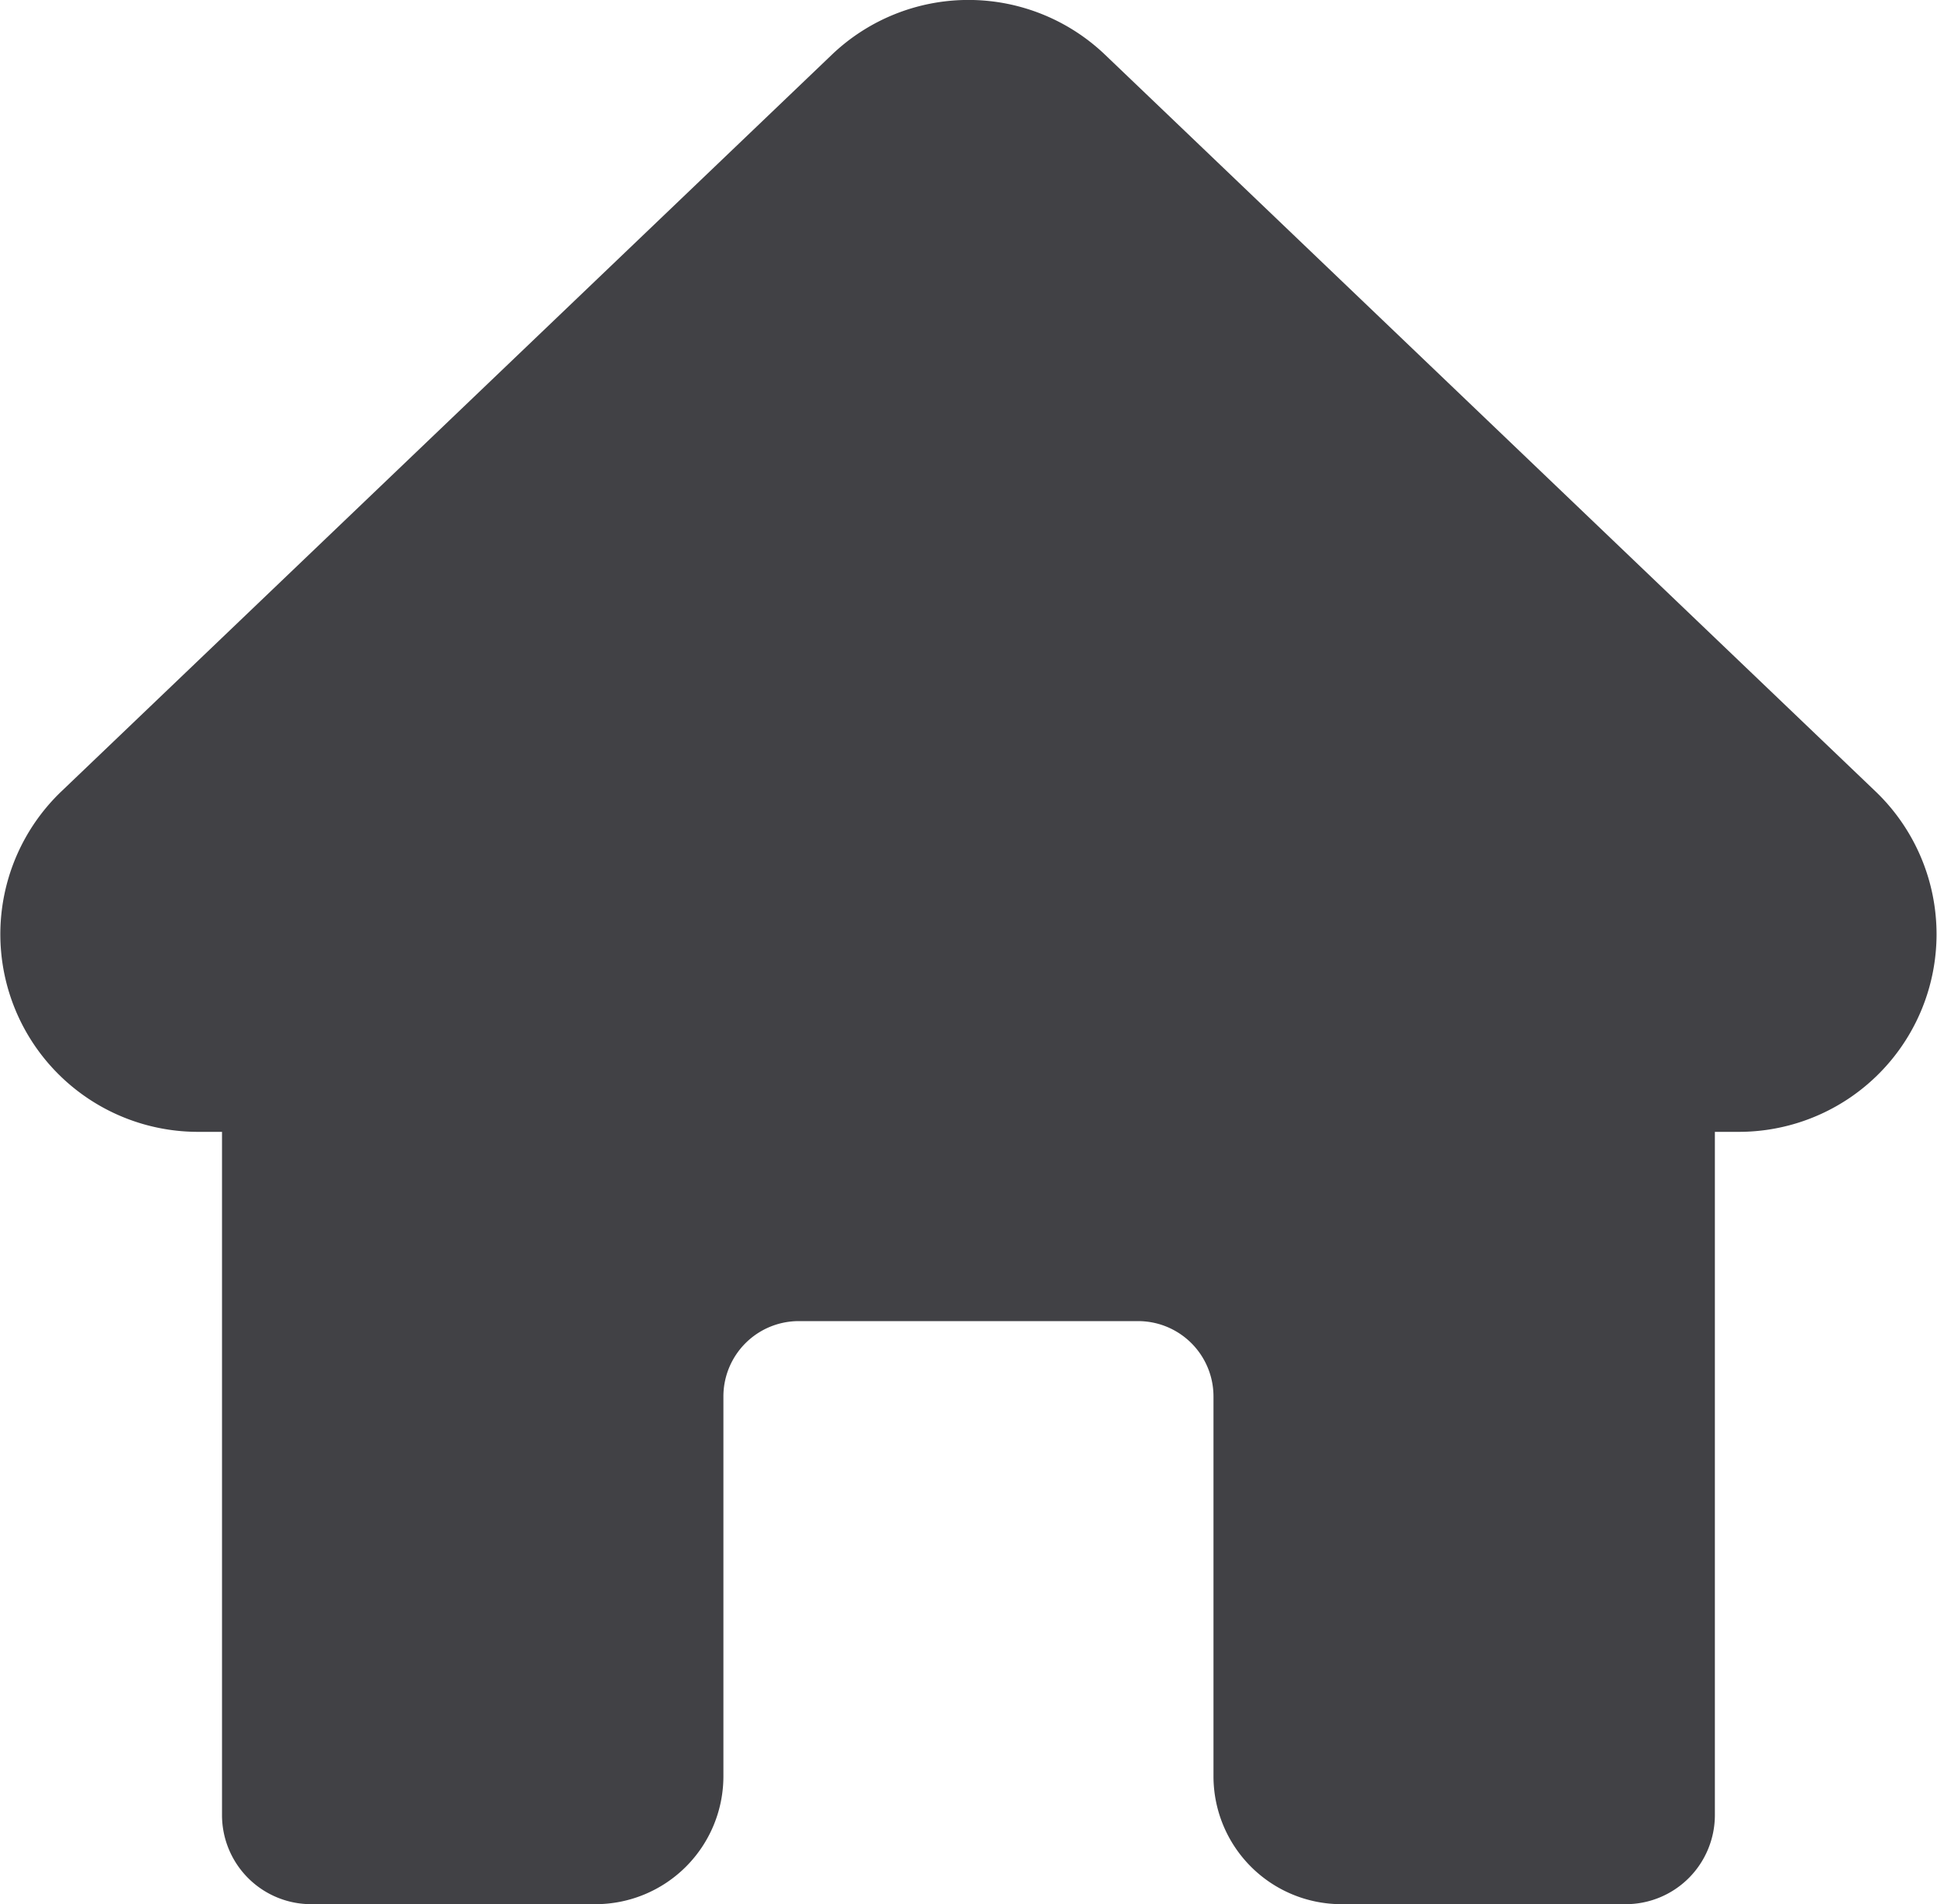 <svg xmlns="http://www.w3.org/2000/svg" viewBox="0 0 17.118 16.832"><defs><style>.cls-1{fill:#414145;}</style></defs><g id="Layer_2" data-name="Layer 2"><g id="Layer_1-2" data-name="Layer 1"><path class="cls-1" d="M16.574,6.995,9.766.484a1.747,1.747,0,0,0-2.415,0l-6.808,6.511a1.747,1.747,0,0,0,1.208,3.01h.211v6.041a.788.788,0,0,0,.786.786h2.514a1.131,1.131,0,0,0,1.131-1.131v-3.359a.666.666,0,0,1,.665-.664h3.001a.666.666,0,0,1,.665.664v3.359a1.131,1.131,0,0,0,1.131,1.131h2.514a.788.788,0,0,0,.786-.786v-6.041h.211a1.747,1.747,0,0,0,1.208-3.01"/></g></g></svg>